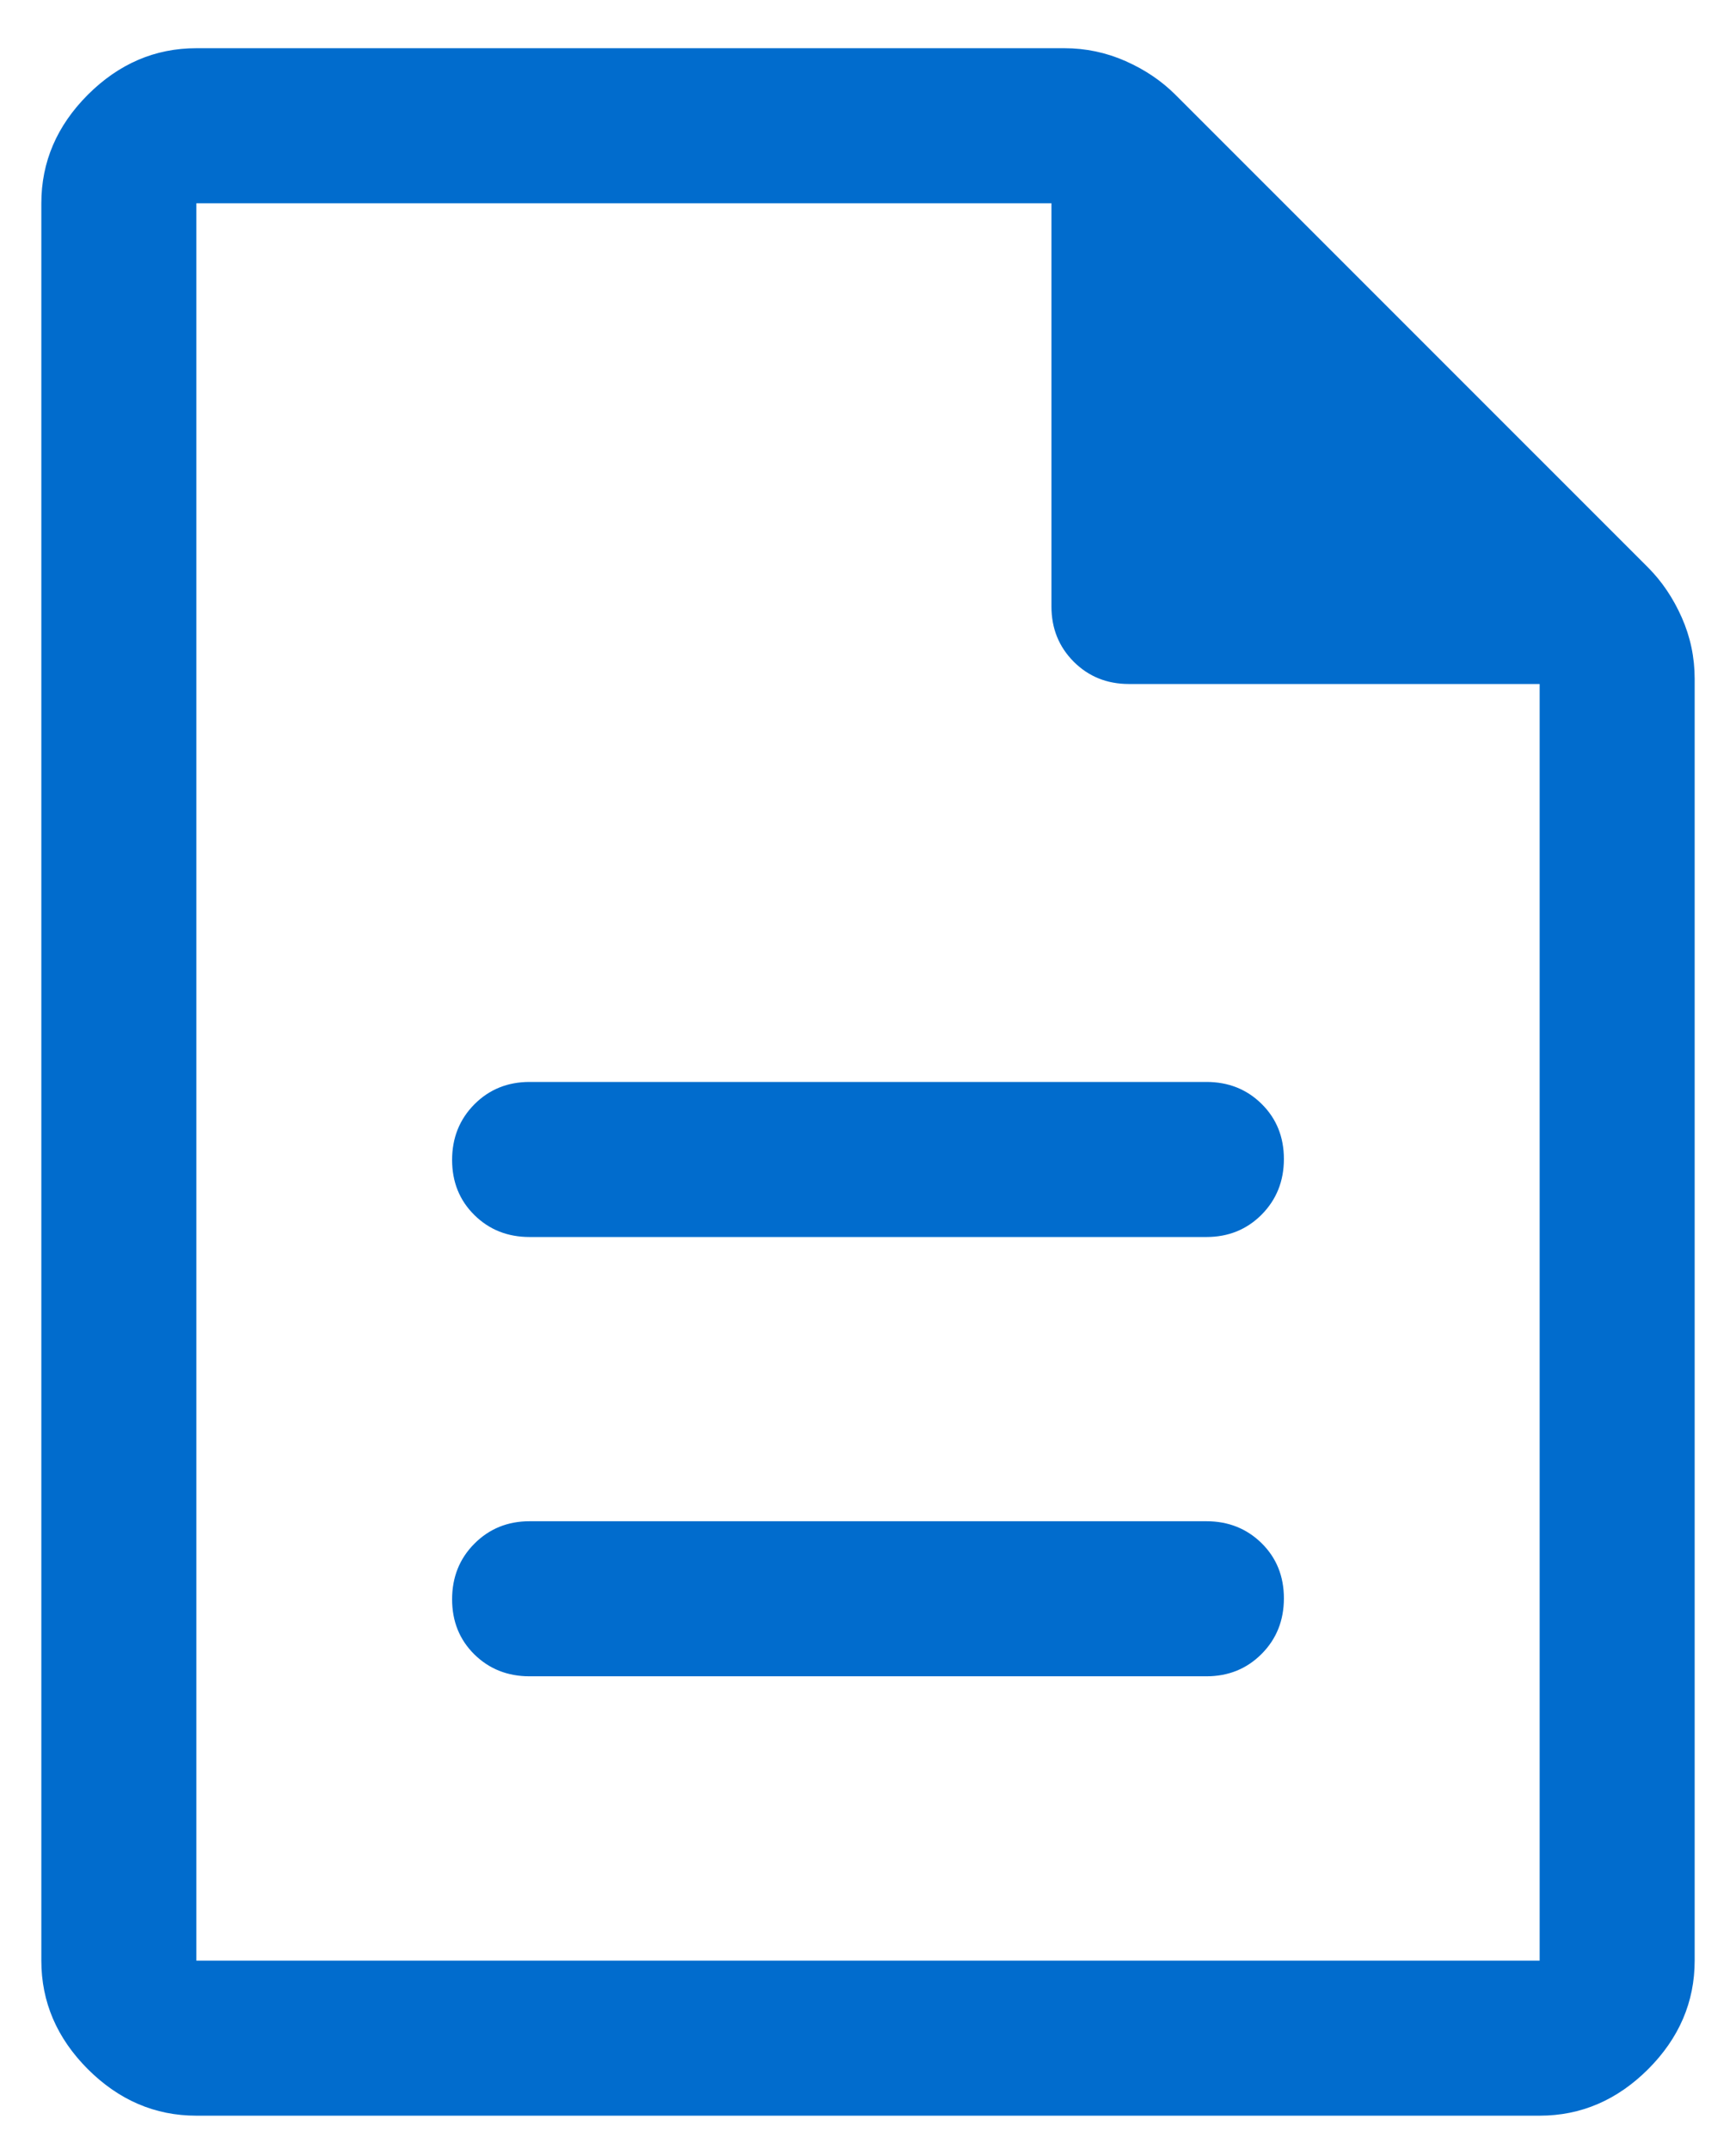 <svg width="21" height="26" viewBox="0 0 21 26" fill="none" xmlns="http://www.w3.org/2000/svg">
<path id="Vector" d="M6.406 20.27H14.594C14.859 20.27 15.082 20.18 15.262 19.999C15.441 19.819 15.531 19.595 15.531 19.327C15.531 19.06 15.441 18.838 15.262 18.661C15.082 18.484 14.859 18.395 14.594 18.395H6.406C6.141 18.395 5.918 18.486 5.738 18.667C5.559 18.847 5.469 19.071 5.469 19.339C5.469 19.606 5.559 19.828 5.738 20.005C5.918 20.182 6.141 20.27 6.406 20.27ZM6.406 14.958H14.594C14.859 14.958 15.082 14.868 15.262 14.687C15.441 14.506 15.531 14.282 15.531 14.015C15.531 13.748 15.441 13.526 15.262 13.349C15.082 13.171 14.859 13.083 14.594 13.083H6.406C6.141 13.083 5.918 13.173 5.738 13.354C5.559 13.535 5.469 13.759 5.469 14.026C5.469 14.293 5.559 14.515 5.738 14.692C5.918 14.87 6.141 14.958 6.406 14.958ZM2.375 25.583C1.875 25.583 1.438 25.395 1.062 25.02C0.688 24.645 0.5 24.208 0.5 23.708V2.458C0.5 1.958 0.688 1.521 1.062 1.146C1.438 0.771 1.875 0.583 2.375 0.583H12.875C13.134 0.583 13.381 0.635 13.616 0.739C13.851 0.843 14.052 0.979 14.219 1.146L19.938 6.864C20.104 7.031 20.24 7.232 20.344 7.467C20.448 7.702 20.5 7.949 20.5 8.208V23.708C20.5 24.208 20.312 24.645 19.938 25.02C19.562 25.395 19.125 25.583 18.625 25.583H2.375ZM12.719 7.333V2.458H2.375V23.708H18.625V8.271H13.656C13.391 8.271 13.168 8.181 12.988 8.001C12.809 7.821 12.719 7.599 12.719 7.333Z" fill="#016CCD"/>
</svg>
